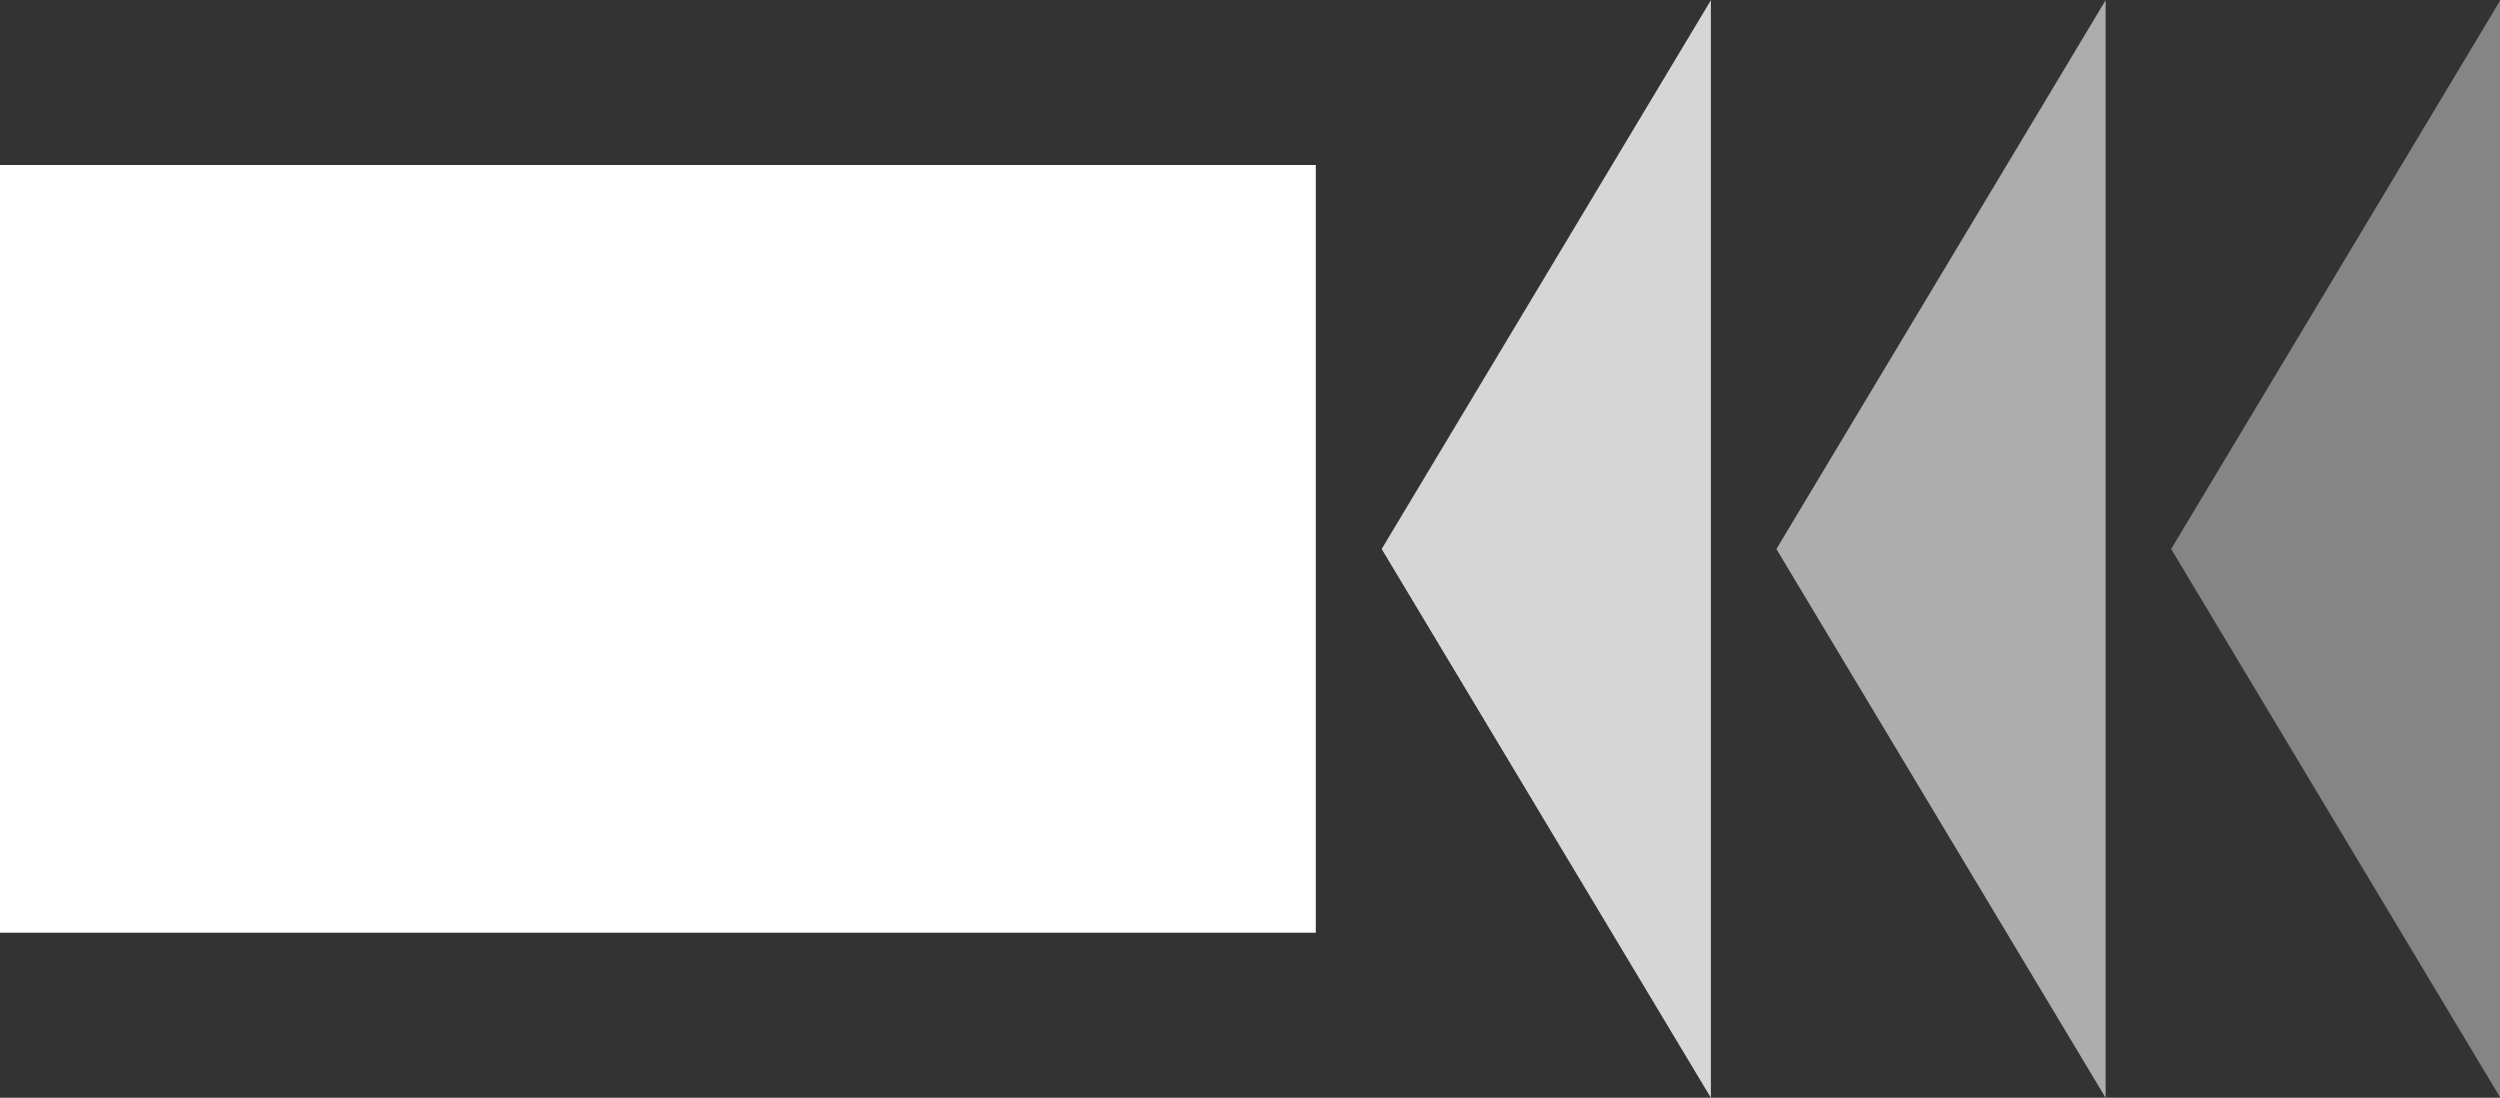 <?xml version="1.0" encoding="UTF-8" standalone="no"?>
<!-- Created with Inkscape (http://www.inkscape.org/) -->

<svg
   width="38mm"
   height="16.686mm"
   viewBox="0 0 38 16.686"
   version="1.1"
   id="svg1"
   xmlns="http://www.w3.org/2000/svg">
  <rect x="0" y="0" width="38" height="16.686" fill="#333333" stroke="none"/>
  <defs
     id="defs1" />
  <g
     id="layer1"
     transform="translate(-2)">
    <rect
       style="fill:#fff;stroke-width:0.14"
       id="rect1"
       width="20"
       height="11.669"
       x="2"
       y="2.508" />
    <path
       style="fill:#fff;fill-opacity:0.8;stroke-width:0.265"
       id="path4-7-0"
       d="m 42.143,33.064 -27.128,0 13.564,-23.494 z"
       transform="matrix(0,-0.615,0.213,0,20.963,25.921)" />
    <path
       style="fill:#fff;fill-opacity:0.6;stroke-width:0.265"
       id="path4-7-0-8"
       d="m 42.143,33.064 -27.128,0 13.564,-23.494 z"
       transform="matrix(0,-0.615,0.213,0,26.963,25.921)" />
    <path
       style="fill:#fff;fill-opacity:0.4;stroke-width:0.265"
       id="path4-7-0-8-8"
       d="m 42.143,33.064 -27.128,0 13.564,-23.494 z"
       transform="matrix(0,-0.615,0.213,0,32.963,25.921)" />
  </g>
  <g
     id="g8"
     style="display:none"
     transform="translate(-2)">
    <rect
       style="fill:#fff;stroke-width:0.116"
       id="rect4"
       width="20"
       height="8"
       x="14"
       y="3" />
    <path
       style="fill:#fff;fill-opacity:0.5;stroke-width:0.265"
       id="path5"
       d="m 42.143,33.064 -27.128,0 13.564,-23.494 z"
       transform="matrix(0,-0.516,0.213,0,-2.037,21.748)" />
    <path
       style="fill:#fff;fill-opacity:0.805;stroke-width:0.265"
       id="path6"
       d="m 42.143,33.064 -27.128,0 13.564,-23.494 z"
       transform="matrix(0,-0.516,0.213,0,3.963,21.748)" />
    <path
       style="fill:#fff;fill-opacity:0.799;stroke-width:0.265"
       id="path7"
       d="m 42.143,33.064 -27.128,0 13.564,-23.494 z"
       transform="matrix(0,-0.516,-0.213,0,44.037,21.748)" />
  </g>
</svg>
